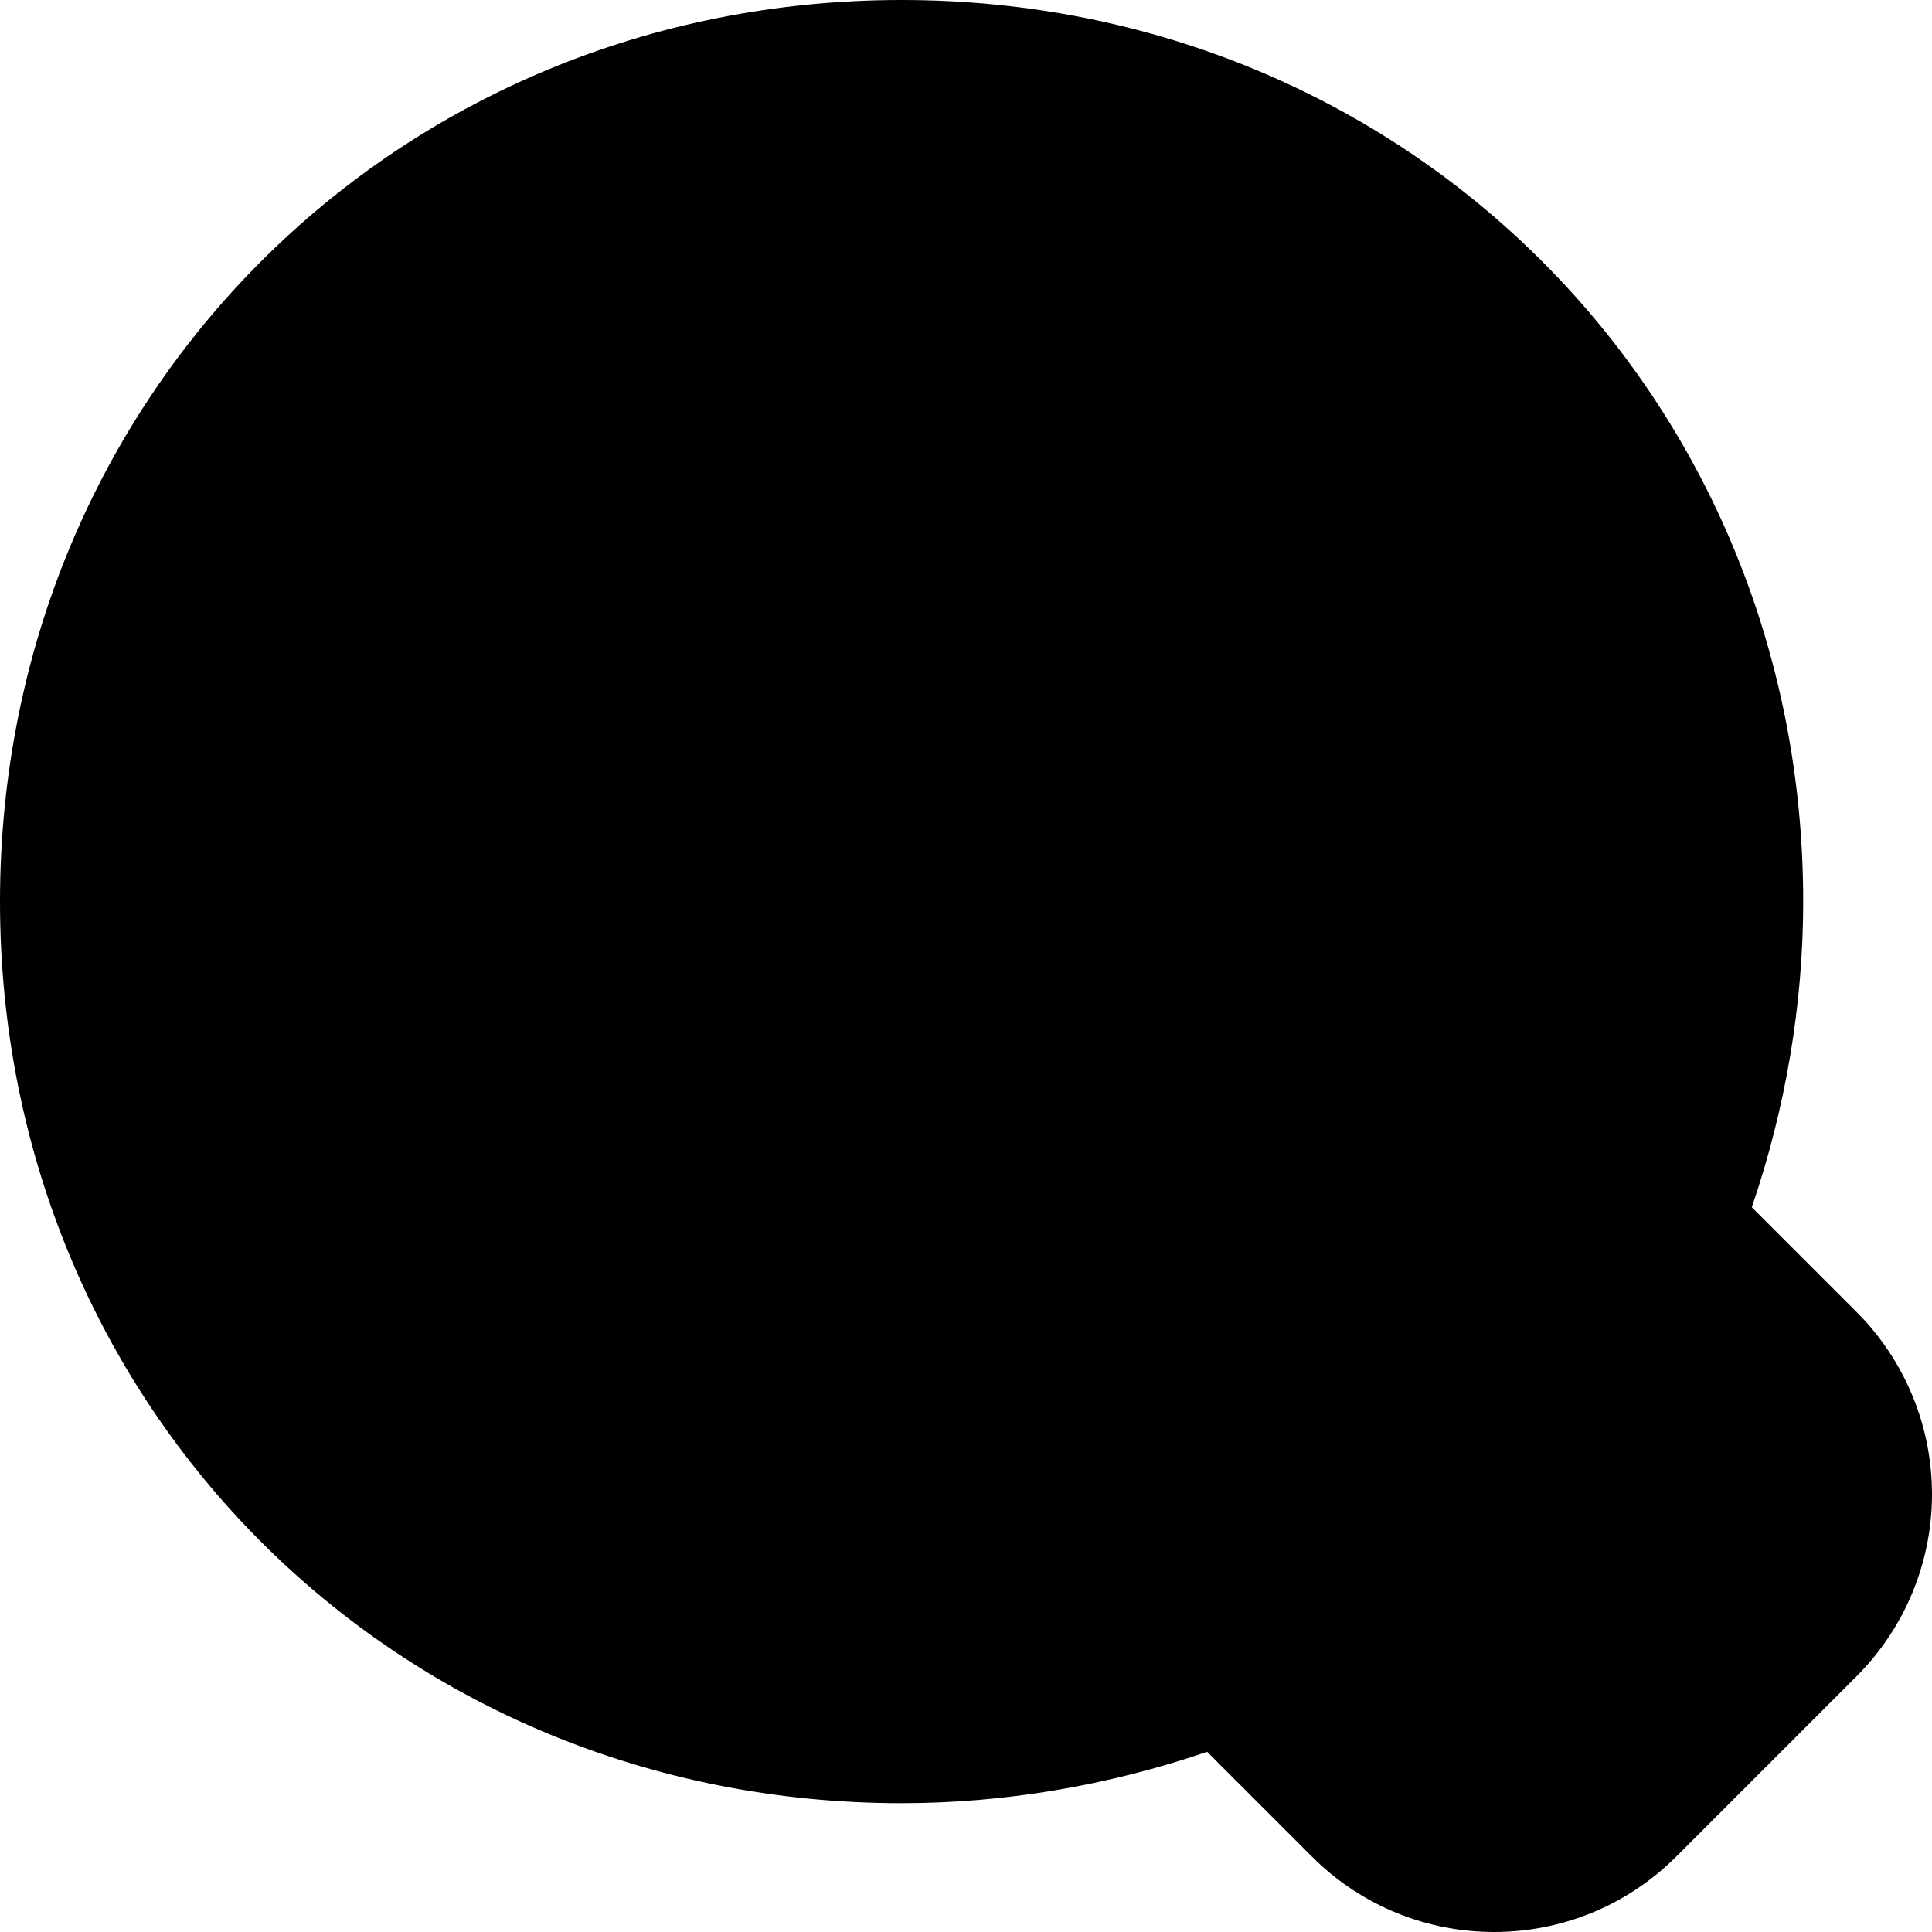 <?xml version="1.0" encoding="iso-8859-1"?>
<!-- Generator: Adobe Illustrator 22.1.0, SVG Export Plug-In . SVG Version: 6.00 Build 0)  -->
<svg version="1.1" id="Filled_3_" xmlns="http://www.w3.org/2000/svg" xmlns:xlink="http://www.w3.org/1999/xlink" x="0px" y="0px"
	 viewBox="0 0 15 15" style="enable-background:new 0 0 15 15;" xml:space="preserve">
<path d="M14.414,10.186l-0.813-0.813C13.862,8.61,14,7.801,14,7c0-3.925-3.075-7-7-7S0,3.075,0,7s3.075,7,7,7
	c0.801,0,1.609-0.138,2.372-0.399l0.813,0.813C10.576,14.805,11.088,15,11.6,15s1.023-0.195,1.414-0.585l1.4-1.4
	C14.789,12.64,15,12.131,15,11.601C15,11.07,14.789,10.561,14.414,10.186z"/>
</svg>

